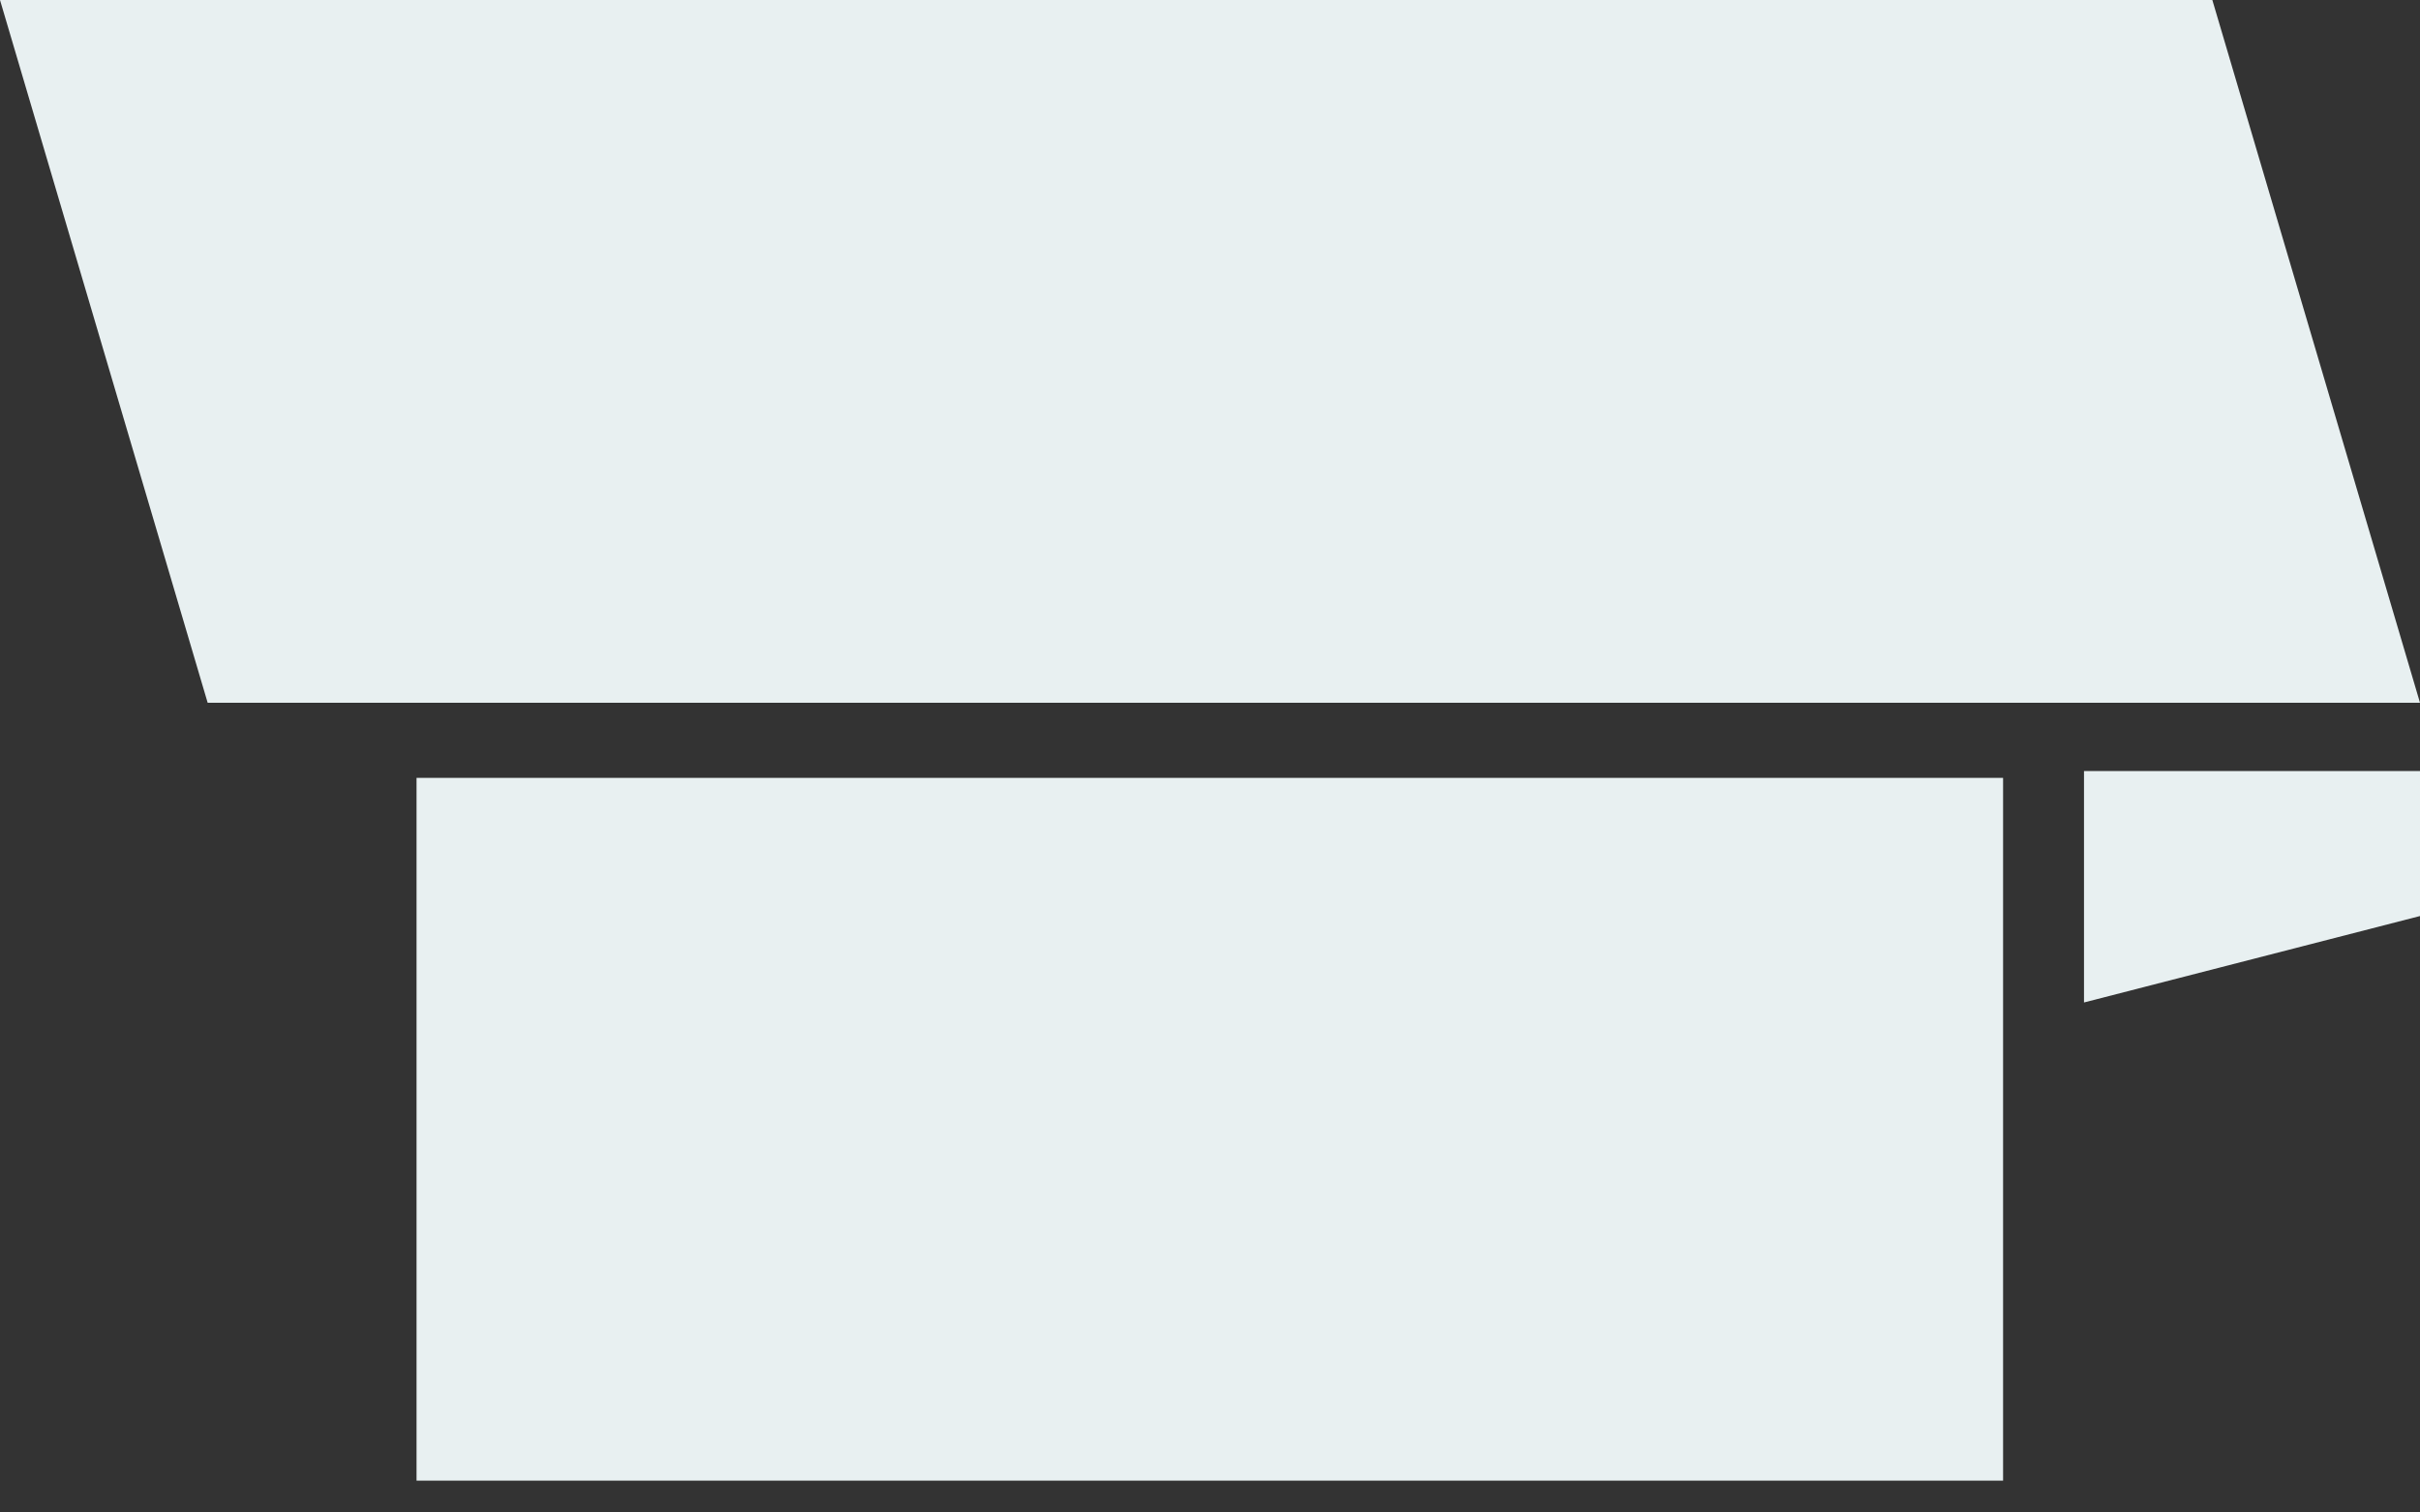 <svg width="32" height="20" viewBox="0 0 32 20" fill="none" xmlns="http://www.w3.org/2000/svg">
<rect x="0" y="0" width="32" height="20" fill="#333333" stroke="none"/>
<path d="M26.487 10.286H5.508V19.579H26.487V10.286Z" fill="#E8F0F1"/>
<path d="M32 9.293H2.746L0 0H29.254L32 9.293Z" fill="#E8F0F1"/>
<path d="M27.557 13.256L27.557 10.196L32 10.196L32 12.113L27.557 13.256Z" fill="#E8F0F1"/>
</svg>
